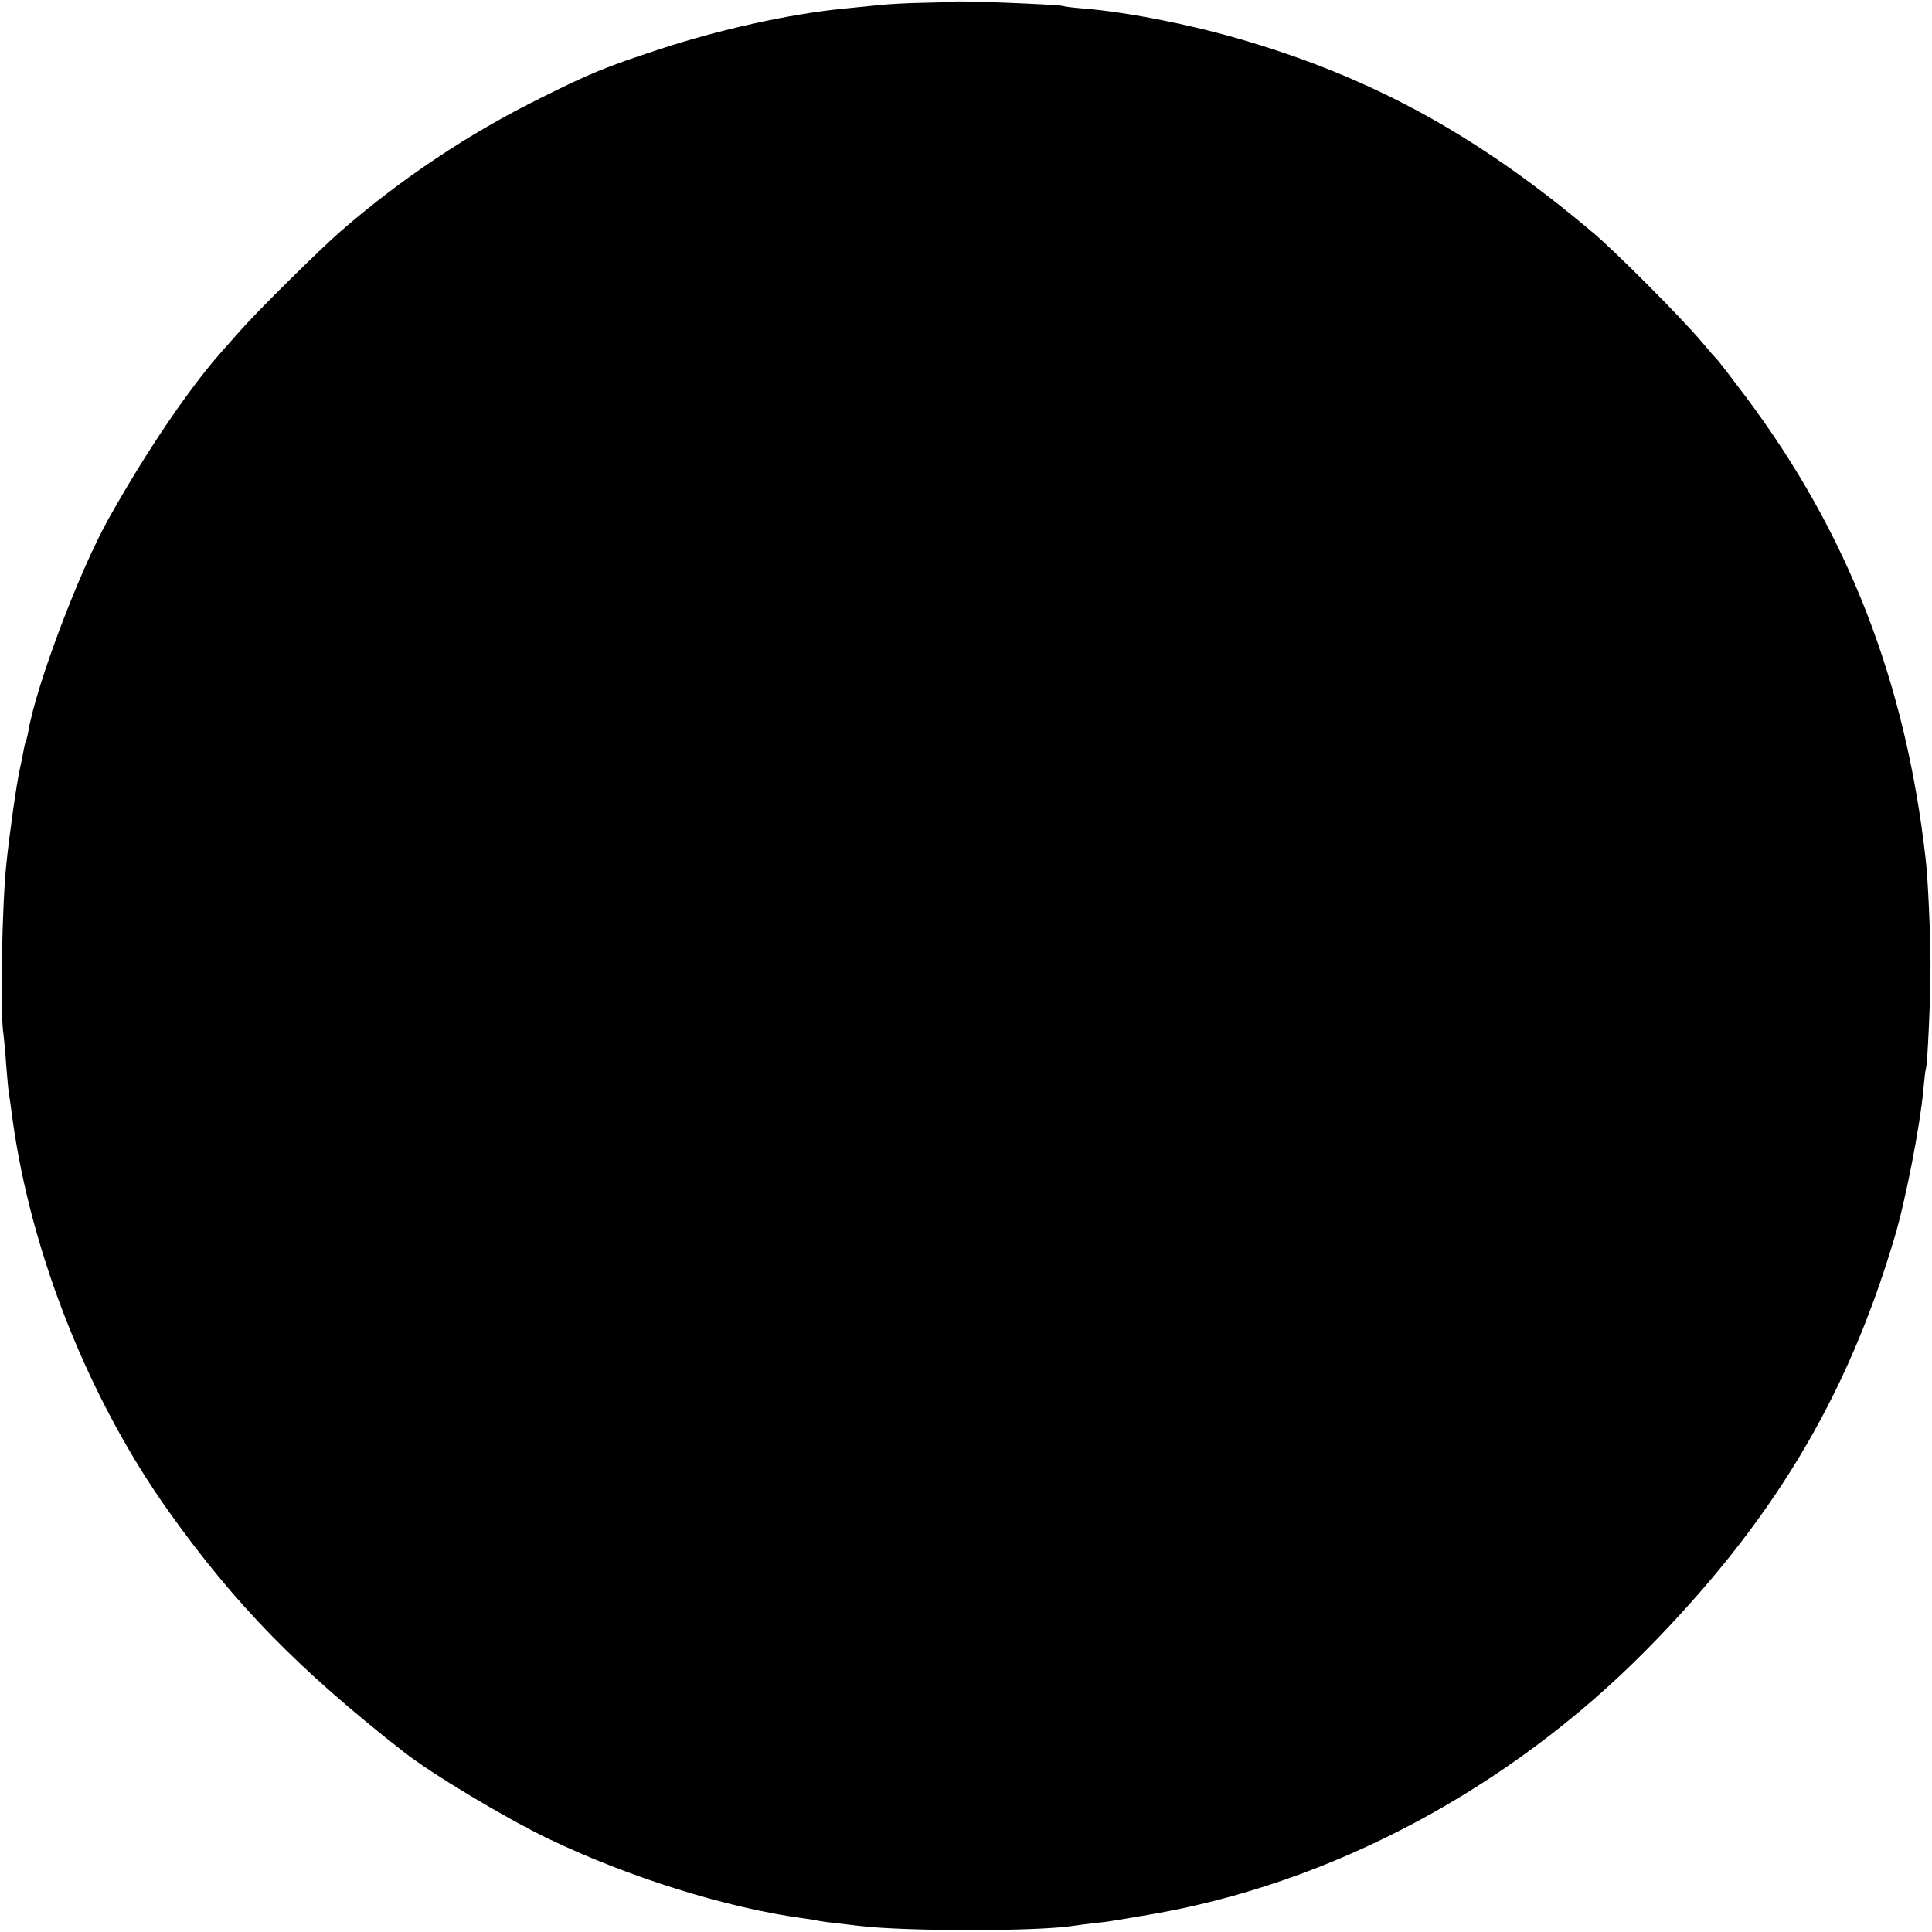 <svg version="1" xmlns="http://www.w3.org/2000/svg" width="1040" height="1040" viewBox="0 0 780 780"><path d="M384.6.7c-.1.1-5.1.3-11.1.4-6.1.1-14.6.5-19 1-4.4.4-10.7 1.1-14 1.4-21.6 2.1-50.4 8.5-74.3 16.4-21.9 7.2-27.7 9.6-48.2 19.8-28.7 14.2-56 32.4-80.5 53.7-8.6 7.5-33.3 31.9-40.5 40.1-2.5 2.8-5.9 6.7-7.7 8.7-13.2 14.9-30.7 40.8-45.5 67.3-11.7 20.9-29 66.6-32.3 85.4-.3 1.9-.8 3.7-1 4.1-.2.4-.7 2.2-1 4.1-.3 1.9-1 5.2-1.5 7.4-1.3 5.7-4.2 26.3-5.4 38-1.8 16.5-2.6 60.9-1.2 69 .2 1.6.8 7.3 1.1 12.5.4 5.2.9 10.4 1.1 11.4.2 1.1.8 5.6 1.4 10 7.4 54.6 31 113.9 63.4 159.2 26.6 37.3 52.4 63.7 94.6 96.7 11.3 8.9 41.4 26.9 58.5 35.1 32.3 15.5 71.8 27.9 103 32.1 2.2.3 4.9.7 6 1 1.1.2 4.5.7 7.5 1 3 .3 6.9.8 8.5 1 18.7 2.3 72.7 2.3 86.8 0 1.2-.2 4.7-.6 7.7-1 3-.3 6.6-.7 8-1 1.4-.2 8.1-1.3 15-2.5 73.2-12.4 145-50.6 200.4-106.6 50.9-51.5 81.2-101.7 100.5-166.9 4.5-15 10.4-45.7 11.6-59.5.4-4.1.8-8.1 1.1-8.8.6-2.1 1.8-27.7 1.8-41.2 0-12.1-1-35.4-2-43.5-8.1-71.5-31.4-131.3-72.5-186.2-5.4-7.2-10.4-13.7-11.1-14.5-.7-.7-3.8-4.2-6.8-7.8-7.7-9.2-34.6-36.3-43.8-44-45-38.1-86.9-61.5-138.5-77-21.8-6.7-49.6-12.2-67.7-13.6-3.6-.3-7.1-.7-7.9-1-2-.6-43.9-2.3-44.5-1.7z"/></svg>